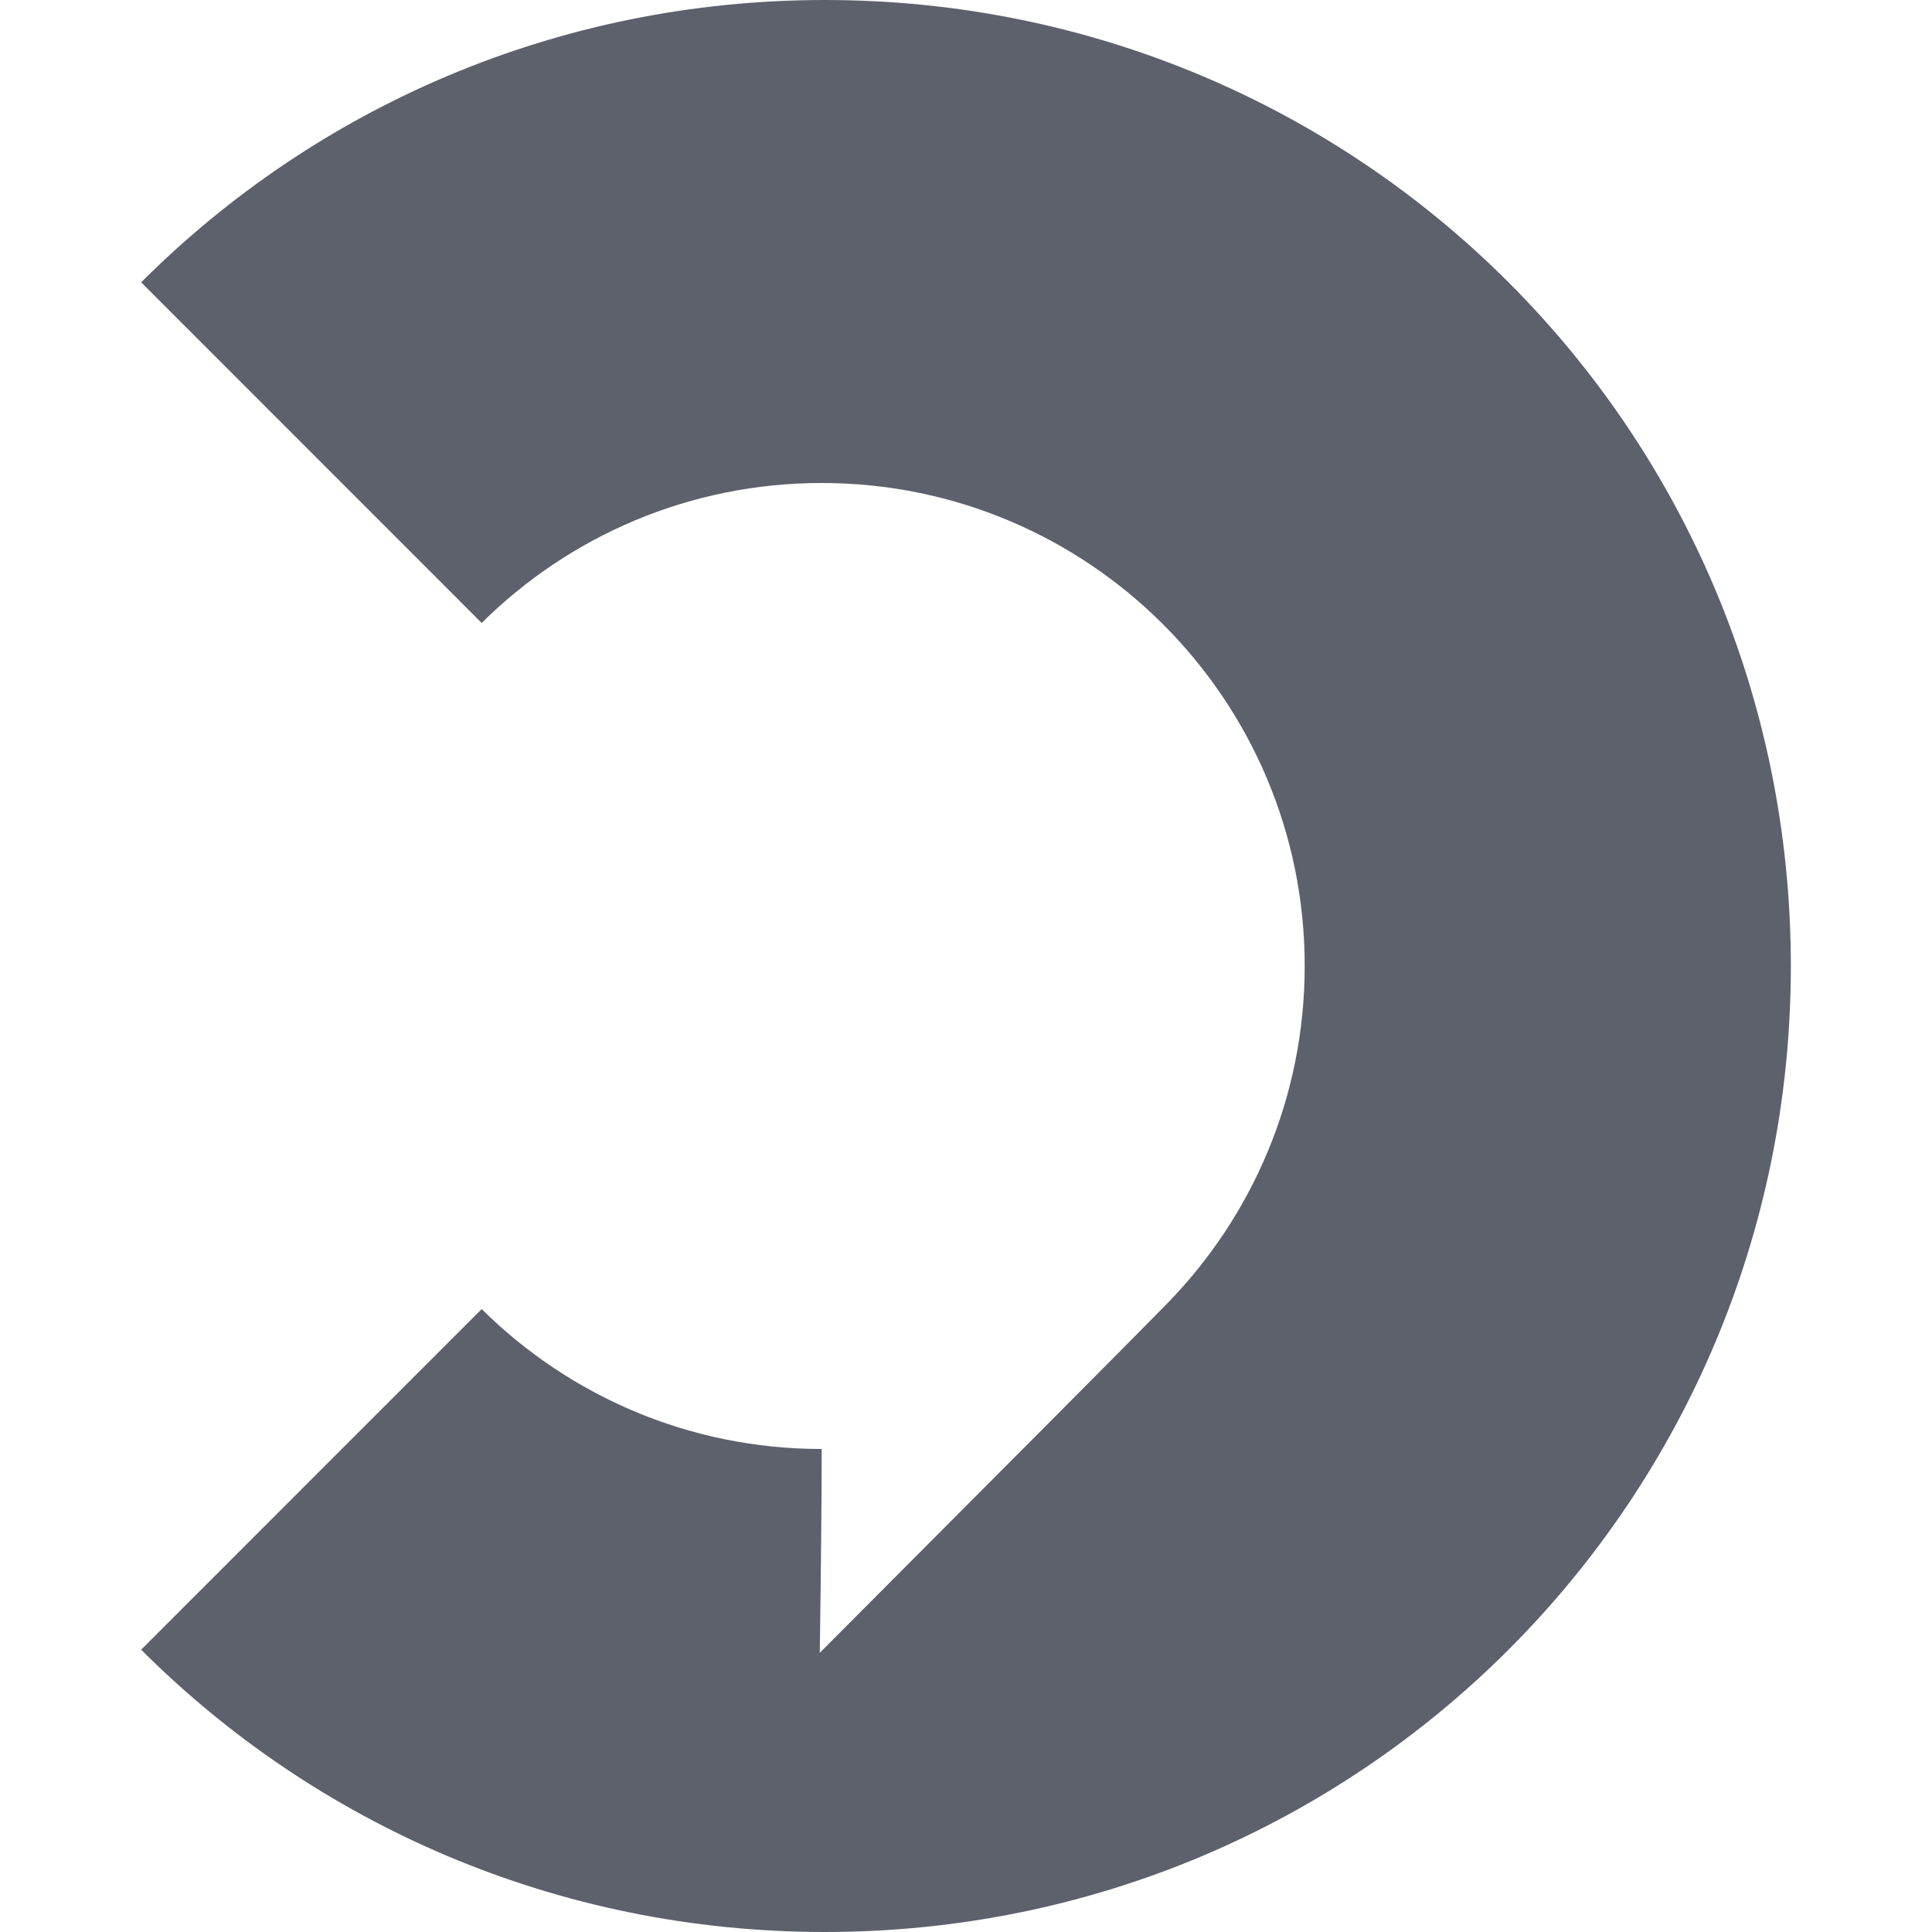 <svg xmlns="http://www.w3.org/2000/svg" style="isolation:isolate" width="16" height="16" viewBox="0 0 16 16">
 <defs>
  <clipPath id="_clipPath_0kI6atRrSUPDSEpP5VZHpeJJJ6zp8deh">
   <rect width="16" height="16"/>
  </clipPath>
 </defs>
 <g clip-path="url(#_clipPath_0kI6atRrSUPDSEpP5VZHpeJJJ6zp8deh)">
  <rect style="fill:#5c616c" fill-opacity="0" width="16" height="16"/>
  <path fill="#5c616c" d="M 3.989 5.159 L 1.169 2.338 C 2.615 0.892 4.615 0 6.831 0 C 11.263 0 14.831 3.568 14.831 8 C 14.831 12.432 11.263 16 6.831 16 C 4.615 16 2.615 15.108 1.169 13.662 L 3.989 10.841 C 4.712 11.558 5.707 12 6.805 12 Q 6.805 12.578 6.789 13.688 Q 9.29 11.18 9.668 10.793 C 10.371 10.072 10.805 9.087 10.805 8 C 10.805 5.791 9.014 4 6.805 4 C 5.707 4 4.712 4.442 3.989 5.159 Z"/>
 </g>
</svg>
